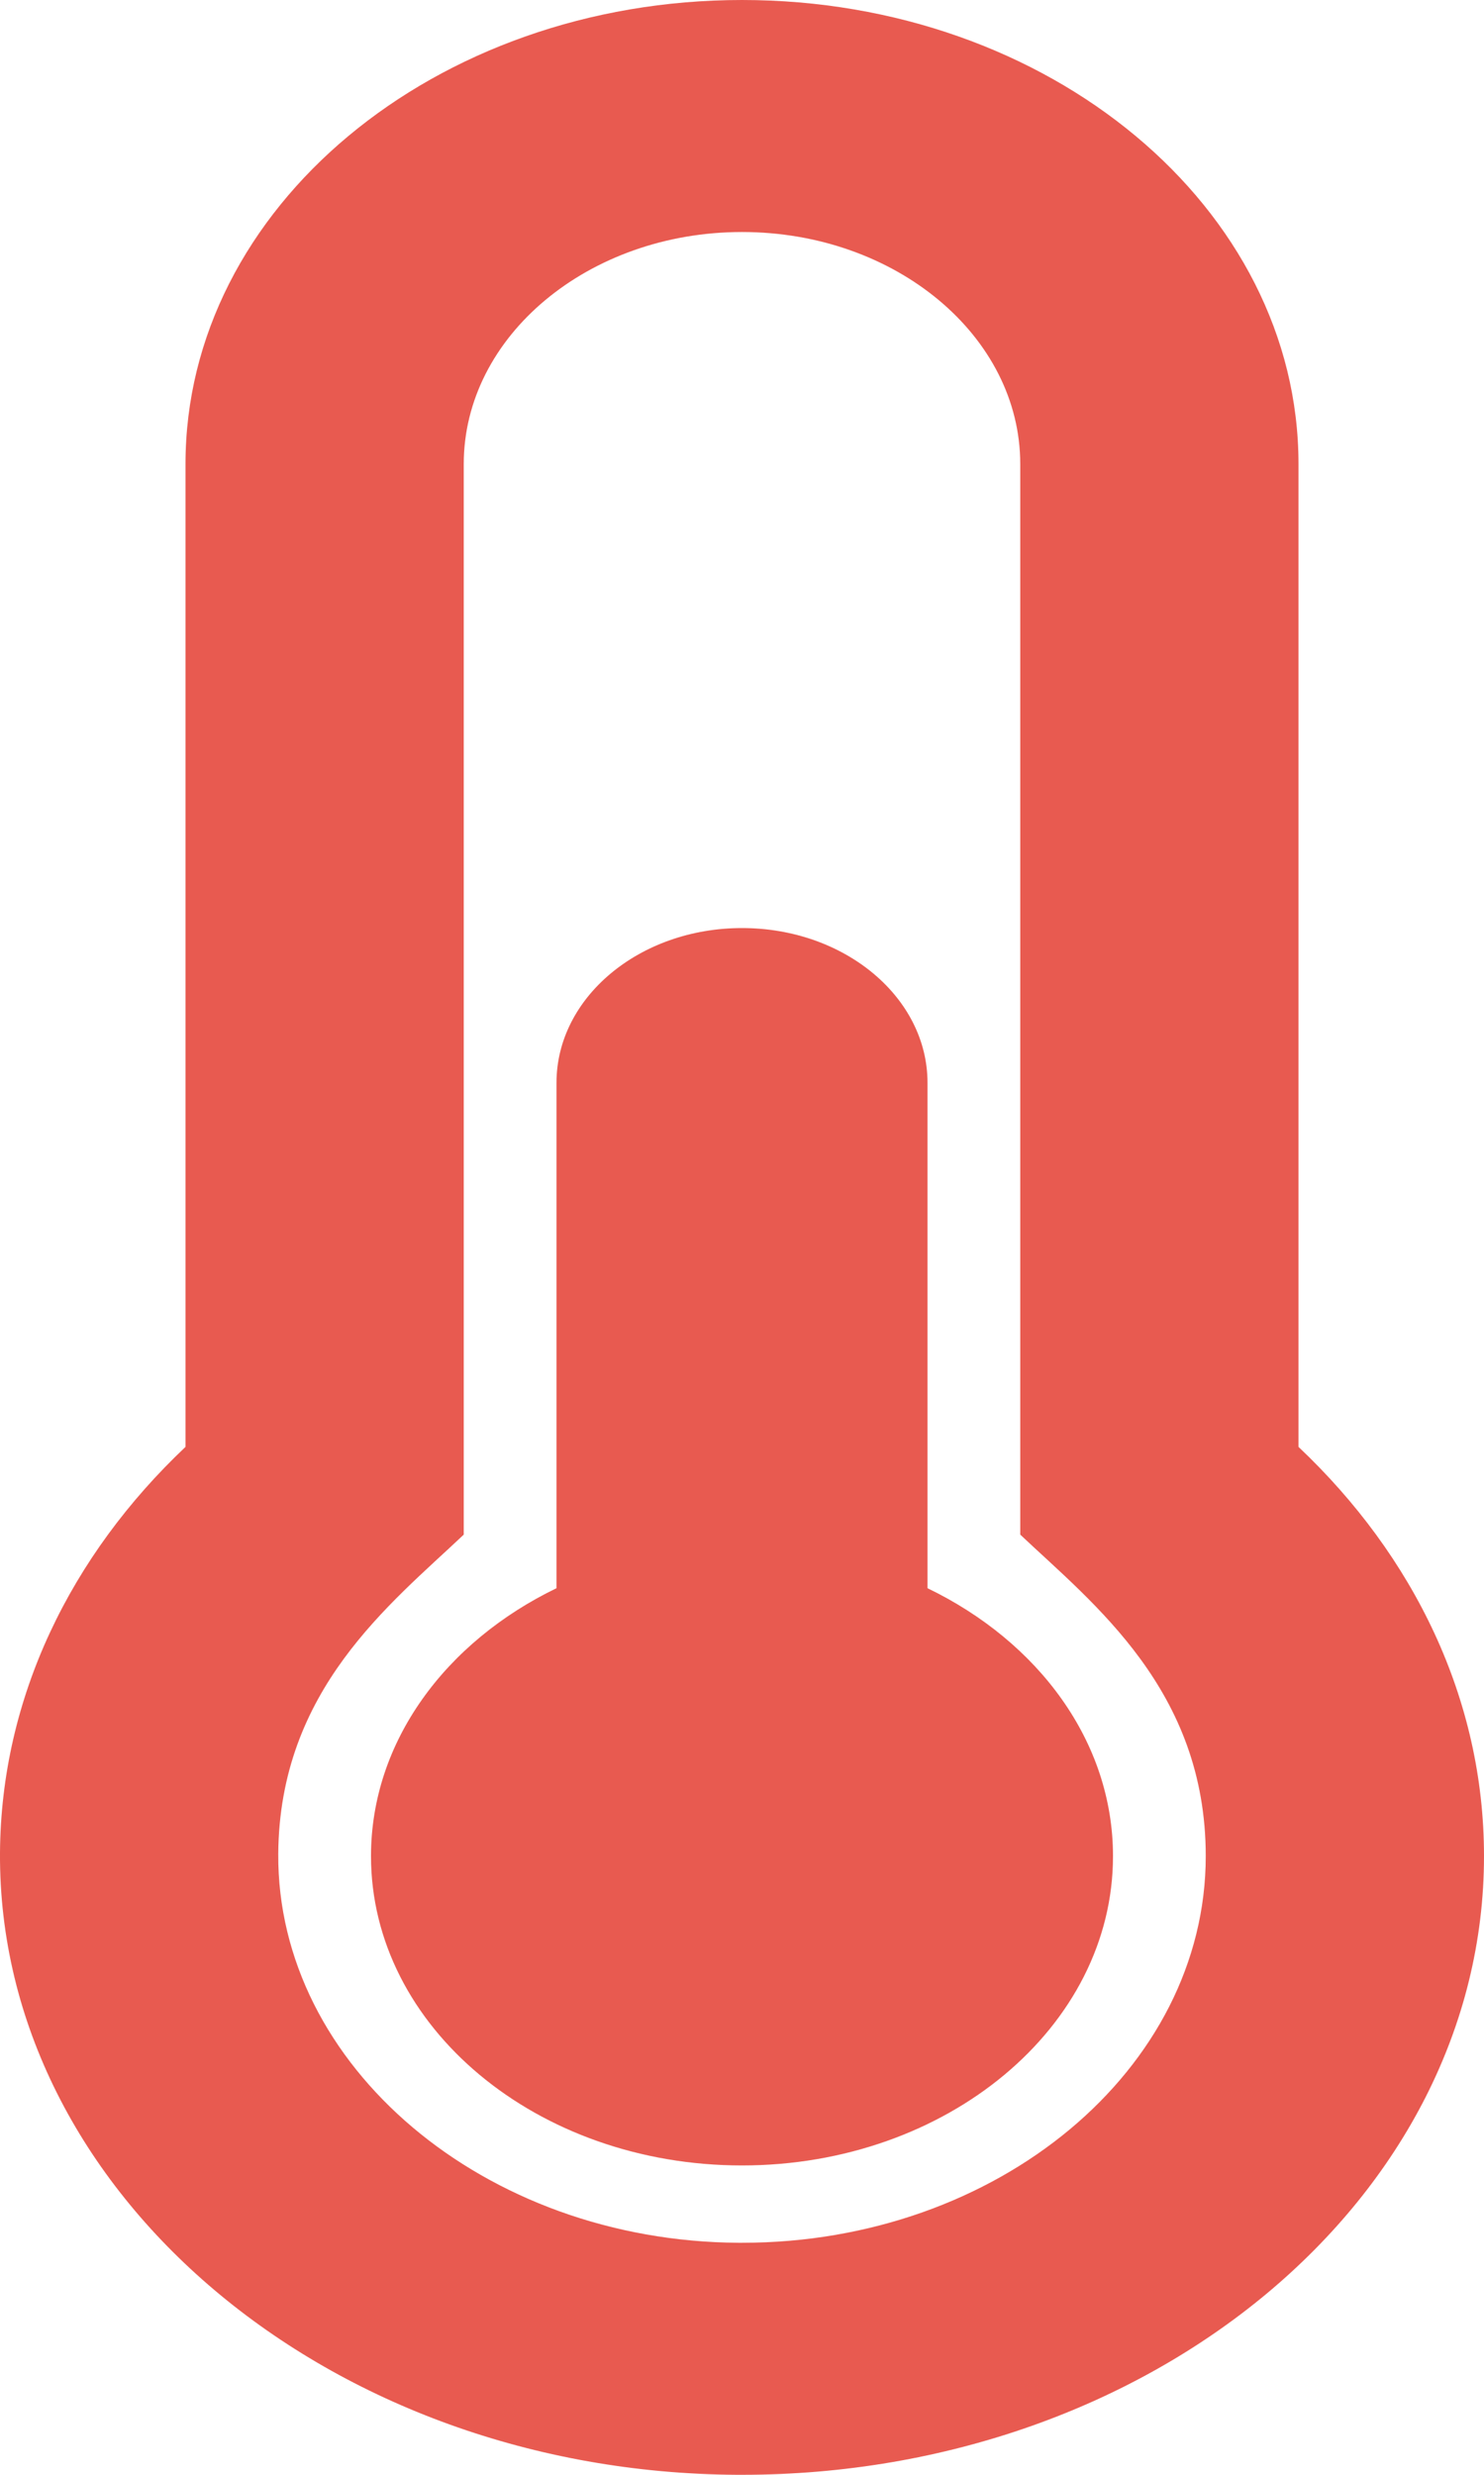 <svg width="12" height="20" viewBox="0 0 12 20" fill="none" xmlns="http://www.w3.org/2000/svg">
<path d="M9 15C9 16.381 7.657 17.5 6 17.5C4.343 17.5 3 16.381 3 15C3 14.075 3.604 13.268 4.5 12.835V8.75C4.5 8.06 5.172 7.5 6 7.5C6.829 7.5 7.5 8.06 7.5 8.75V12.835C8.397 13.268 9 14.075 9 15ZM10.5 11.693C11.434 12.575 12 13.732 12 15C12 17.762 9.314 20 6 20C5.986 20 5.972 20 5.958 20C2.662 19.981 -0.016 17.72 0 14.974C0.008 13.716 0.573 12.569 1.5 11.693V3.75C1.5 1.679 3.515 0 6 0C8.486 0 10.5 1.679 10.5 3.75V11.693ZM9.75 15C9.75 13.659 8.842 12.961 8.25 12.402V3.75C8.25 2.716 7.241 1.875 6 1.875C4.76 1.875 3.75 2.716 3.75 3.75V12.402C3.153 12.966 2.259 13.656 2.25 14.983C2.24 16.697 3.917 18.113 5.973 18.125L6 18.125C8.068 18.125 9.75 16.723 9.75 15Z" fill="#E85A50"/>
</svg>
